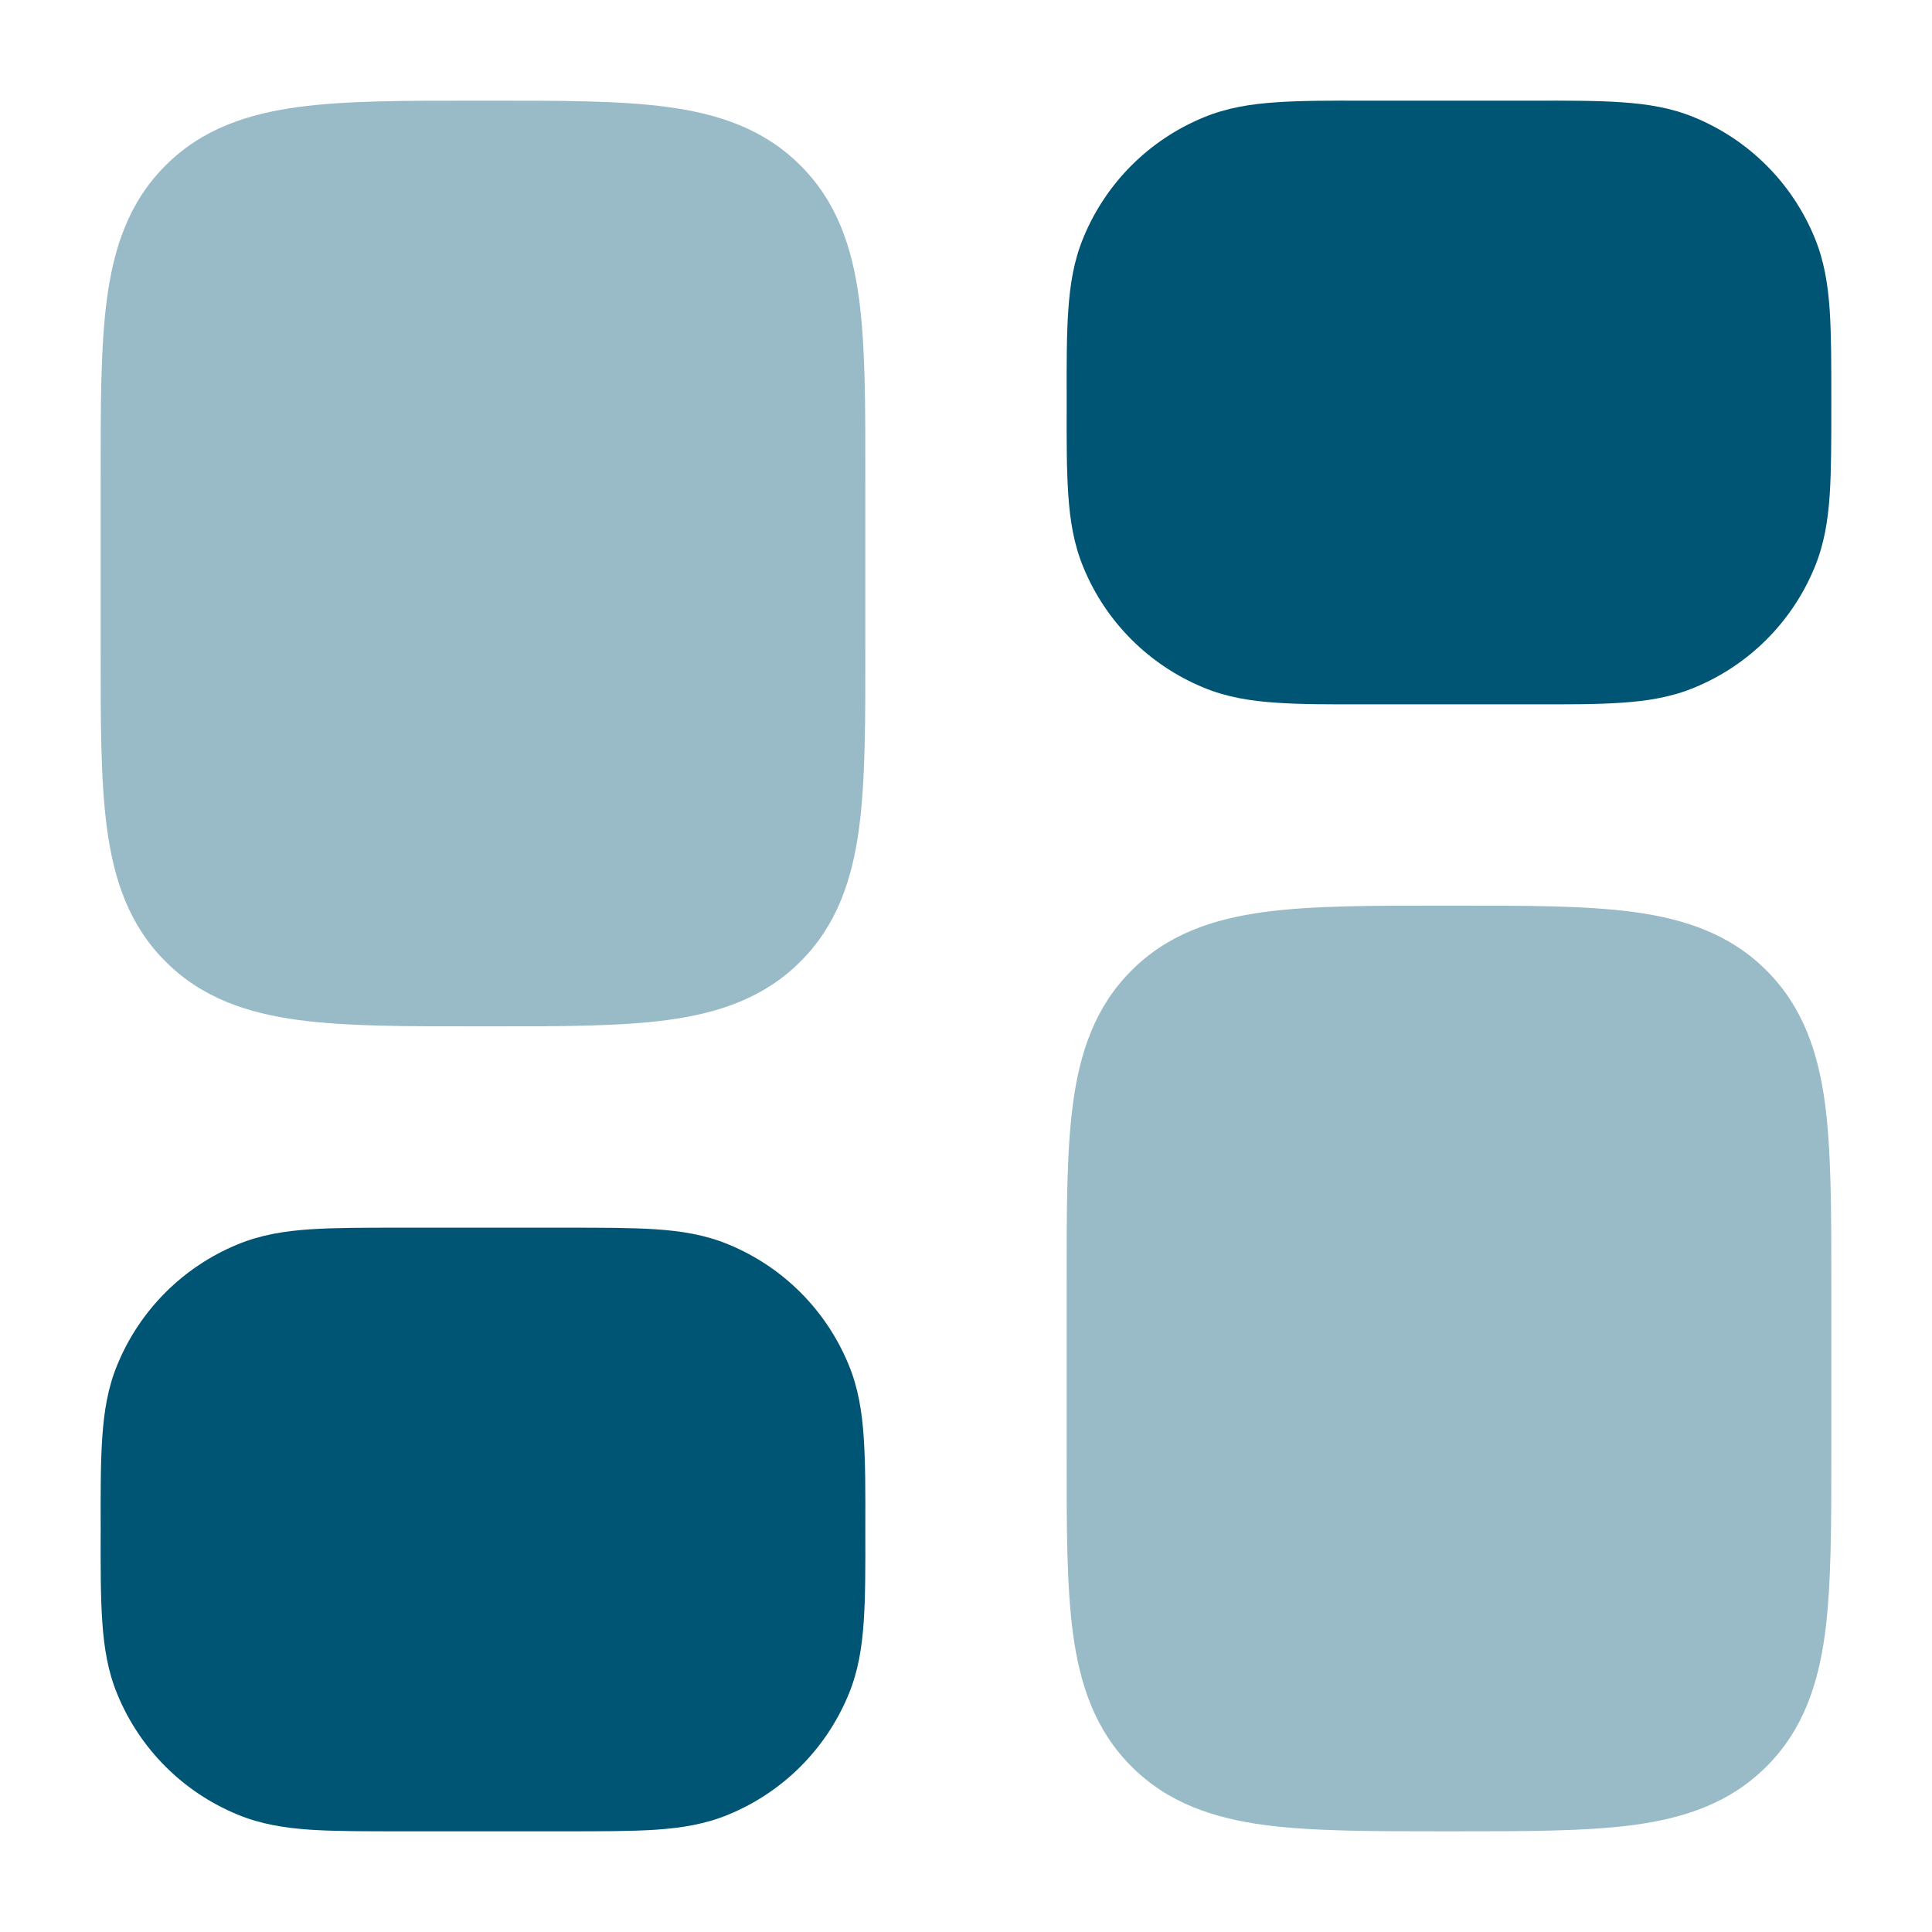 <svg width="18" height="18" viewBox="0 0 18 18" fill="none" xmlns="http://www.w3.org/2000/svg">
<path opacity="0.4" d="M4.539 0.938C5.213 0.937 5.775 0.937 6.221 0.997C6.692 1.061 7.117 1.2 7.458 1.542C7.8 1.883 7.939 2.308 8.003 2.779C8.063 3.225 8.063 3.787 8.062 4.461V4.461V6.039V6.039C8.063 6.713 8.063 7.275 8.003 7.721C7.939 8.192 7.8 8.617 7.458 8.958C7.117 9.3 6.692 9.439 6.221 9.503C5.775 9.563 5.213 9.563 4.539 9.562H4.461C3.787 9.563 3.225 9.563 2.779 9.503C2.308 9.439 1.883 9.3 1.542 8.958C1.2 8.617 1.061 8.192 0.997 7.721C0.937 7.275 0.937 6.713 0.938 6.039V6.039V4.461V4.461C0.937 3.787 0.937 3.225 0.997 2.779C1.061 2.308 1.2 1.883 1.542 1.542C1.883 1.2 2.308 1.061 2.779 0.997C3.225 0.937 3.787 0.937 4.461 0.938H4.461H4.539H4.539Z" fill="#005474"/>
<path d="M5.269 11.438C5.602 11.438 5.881 11.438 6.109 11.453C6.347 11.469 6.571 11.504 6.789 11.595C7.295 11.804 7.696 12.205 7.905 12.711C7.996 12.928 8.031 13.153 8.047 13.391C8.063 13.619 8.063 13.898 8.062 14.231V14.269C8.063 14.602 8.063 14.881 8.047 15.109C8.031 15.347 7.996 15.572 7.905 15.789C7.696 16.295 7.295 16.696 6.789 16.905C6.571 16.996 6.347 17.031 6.109 17.047C5.881 17.062 5.602 17.062 5.269 17.062H3.731C3.398 17.062 3.119 17.062 2.891 17.047C2.653 17.031 2.429 16.996 2.211 16.905C1.705 16.696 1.304 16.295 1.095 15.789C1.004 15.572 0.969 15.347 0.953 15.109C0.937 14.881 0.937 14.602 0.938 14.269V14.269V14.231V14.231C0.937 13.898 0.937 13.619 0.953 13.391C0.969 13.153 1.004 12.928 1.095 12.711C1.304 12.205 1.705 11.804 2.211 11.595C2.429 11.504 2.653 11.469 2.891 11.453C3.119 11.438 3.398 11.438 3.731 11.438H3.731H5.269H5.269Z" fill="#005474"/>
<path opacity="0.4" d="M13.539 8.438C14.213 8.437 14.775 8.437 15.221 8.497C15.692 8.561 16.117 8.7 16.458 9.042C16.8 9.383 16.939 9.808 17.003 10.279C17.062 10.725 17.062 11.287 17.062 11.961V11.961V13.539V13.539C17.062 14.213 17.062 14.775 17.003 15.221C16.939 15.692 16.8 16.117 16.458 16.458C16.117 16.8 15.692 16.939 15.221 17.003C14.775 17.062 14.213 17.062 13.539 17.062H13.461C12.787 17.062 12.225 17.062 11.779 17.003C11.308 16.939 10.883 16.8 10.542 16.458C10.2 16.117 10.061 15.692 9.997 15.221C9.937 14.775 9.937 14.213 9.938 13.539V13.539V11.961V11.961C9.937 11.287 9.937 10.725 9.997 10.279C10.061 9.808 10.2 9.383 10.542 9.042C10.883 8.7 11.308 8.561 11.779 8.497C12.225 8.437 12.787 8.437 13.461 8.438H13.461H13.539H13.539Z" fill="#005474"/>
<path d="M14.269 0.938C14.602 0.937 14.881 0.937 15.109 0.953C15.347 0.969 15.572 1.004 15.789 1.095C16.295 1.304 16.696 1.705 16.905 2.211C16.996 2.429 17.031 2.653 17.047 2.891C17.062 3.119 17.062 3.398 17.062 3.731V3.769C17.062 4.102 17.062 4.381 17.047 4.609C17.031 4.847 16.996 5.071 16.905 5.289C16.696 5.795 16.295 6.196 15.789 6.405C15.572 6.496 15.347 6.531 15.109 6.547C14.881 6.563 14.602 6.563 14.269 6.562H12.731C12.398 6.563 12.119 6.563 11.891 6.547C11.653 6.531 11.428 6.496 11.211 6.405C10.705 6.196 10.304 5.795 10.095 5.289C10.004 5.071 9.969 4.847 9.953 4.609C9.937 4.381 9.937 4.102 9.938 3.769V3.769V3.731V3.731C9.937 3.398 9.937 3.119 9.953 2.891C9.969 2.653 10.004 2.429 10.095 2.211C10.304 1.705 10.705 1.304 11.211 1.095C11.428 1.004 11.653 0.969 11.891 0.953C12.119 0.937 12.398 0.937 12.731 0.938H12.731H14.269H14.269Z" fill="#005474"/>
</svg>
